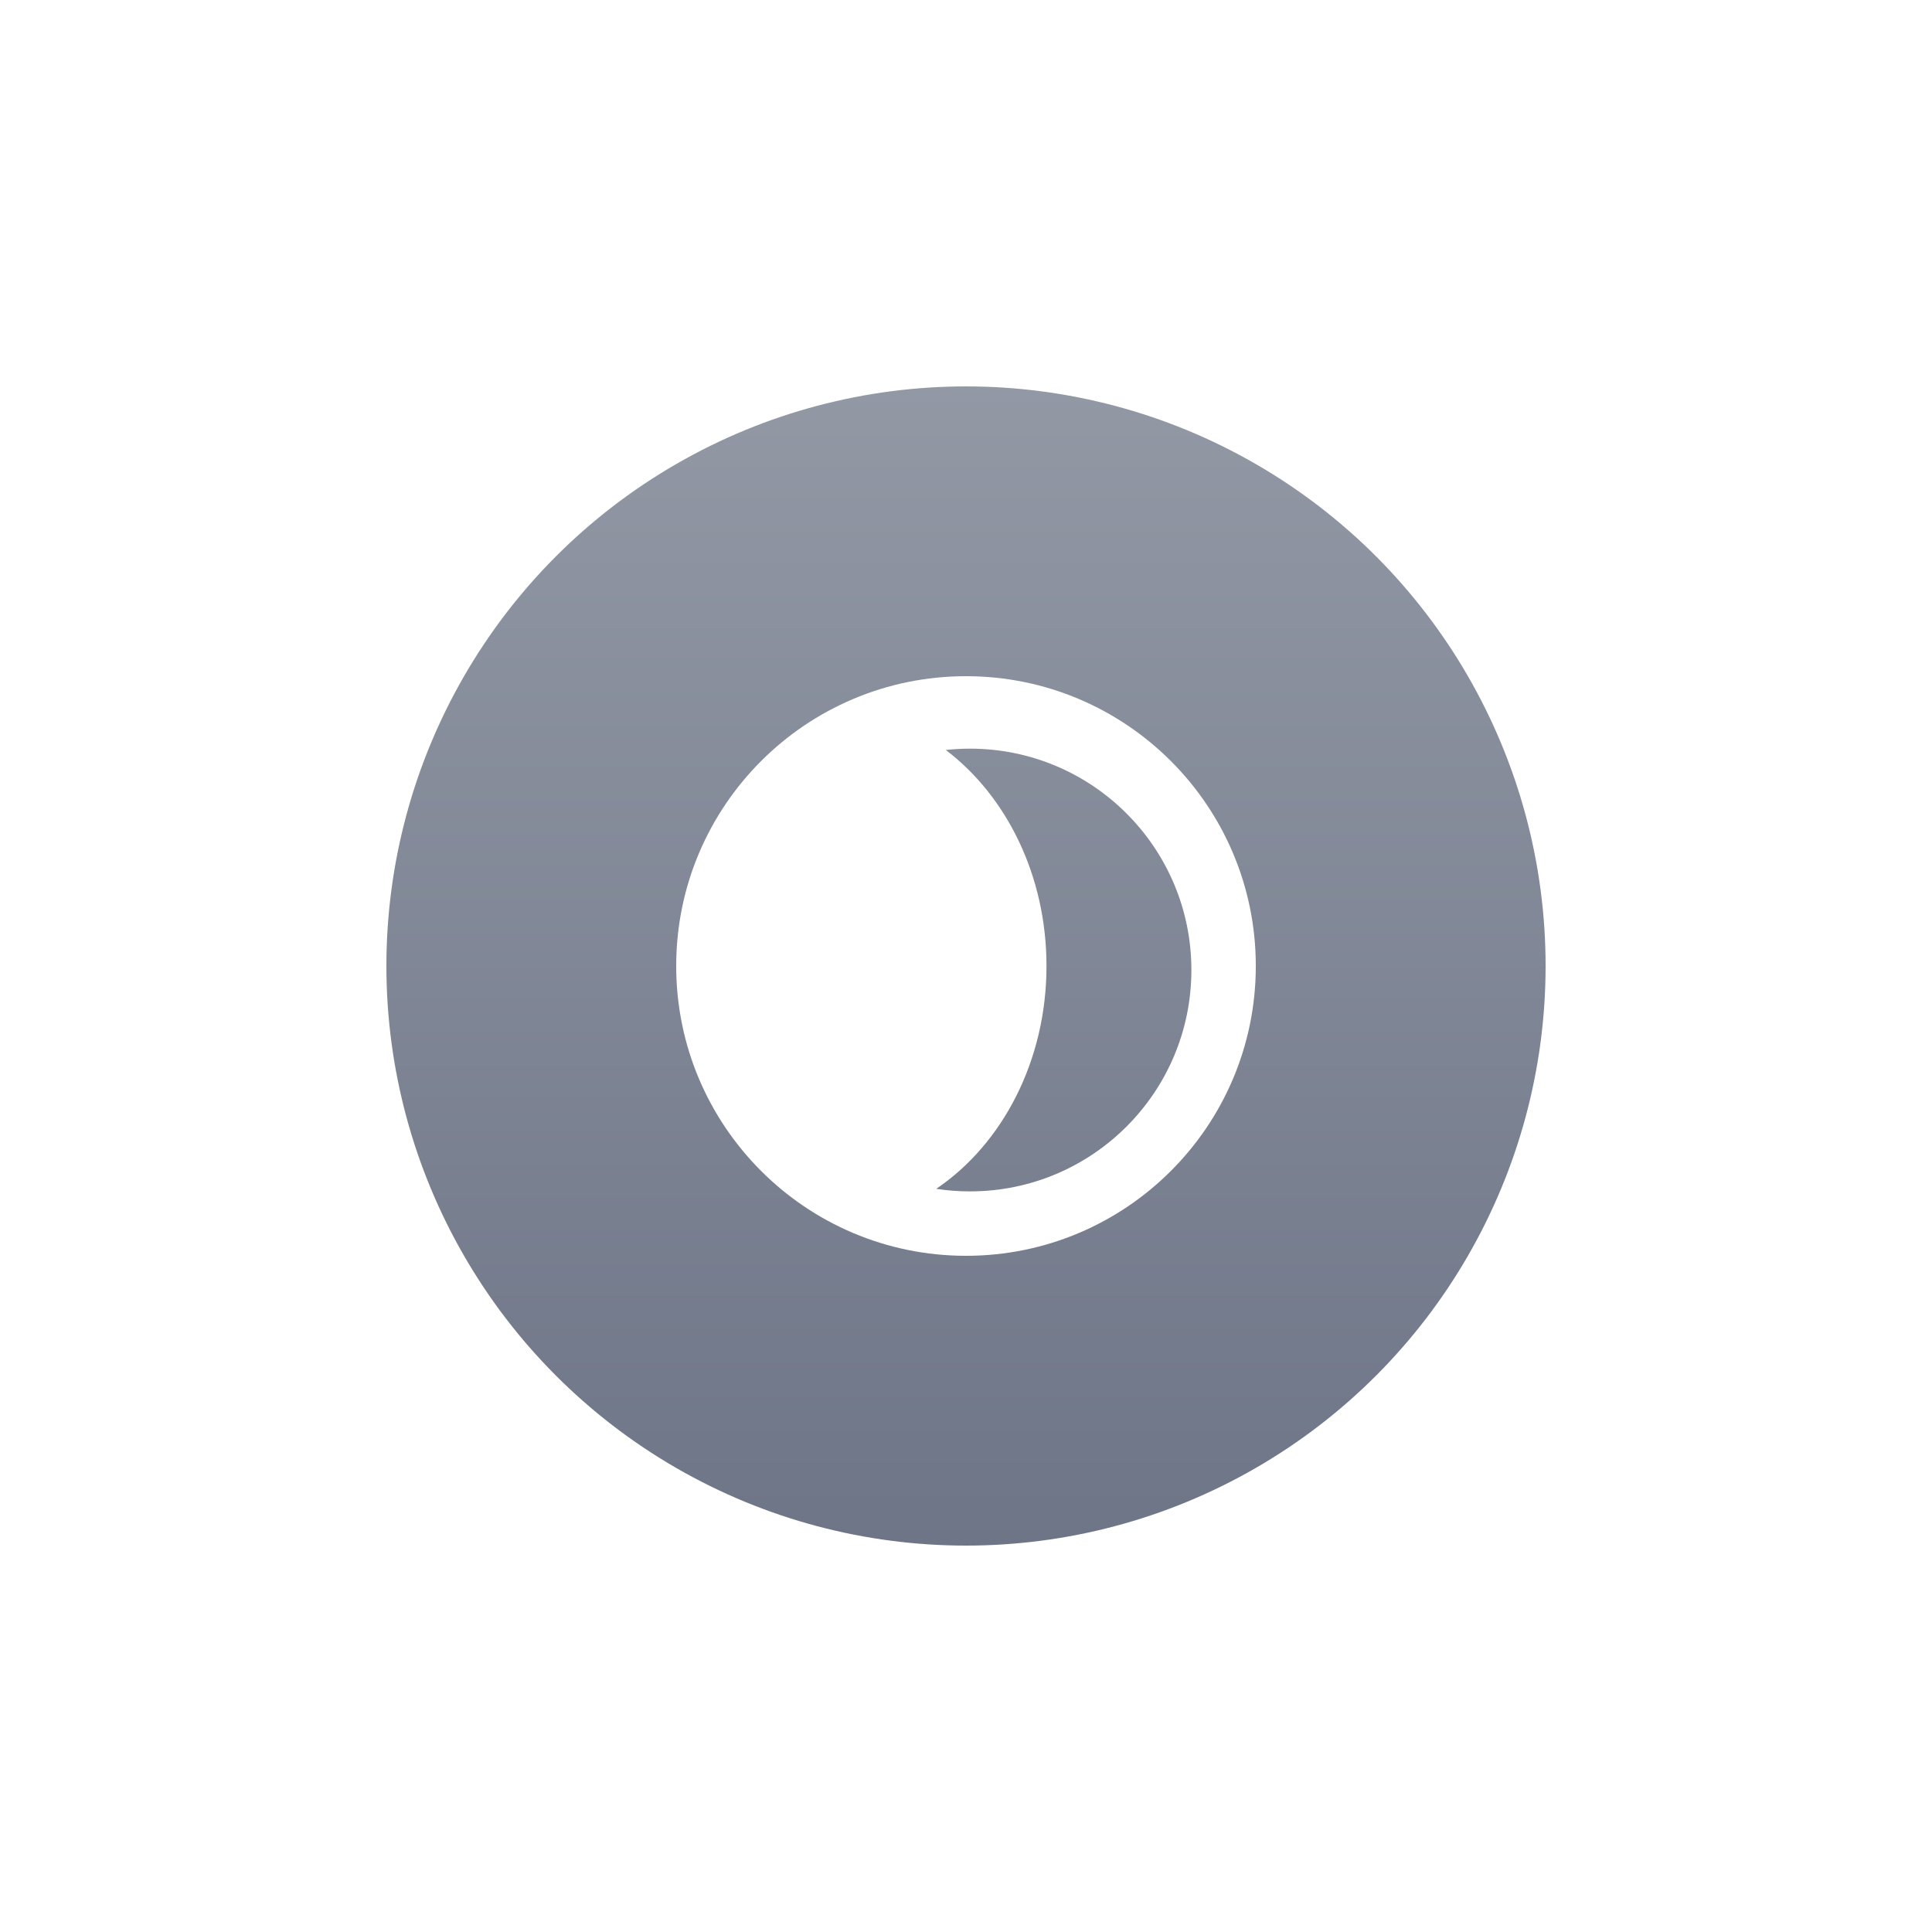 <svg width="50" height="50" viewBox="0 0 50 50" fill="none" xmlns="http://www.w3.org/2000/svg">
<g filter="url(#filter0_d_11_786)">
<circle cx="25" cy="25" r="15" fill="url(#paint0_linear_11_786)"/>
</g>
<g clip-path="url(#clip0_11_786)">
<path fill-rule="evenodd" clip-rule="evenodd" d="M24.23 30.767C24.515 30.811 24.807 30.833 25.104 30.833C28.268 30.833 30.833 28.268 30.833 25.104C30.833 21.94 28.268 19.375 25.104 19.375C24.892 19.375 24.682 19.387 24.476 19.409C26.046 20.598 27.083 22.658 27.083 25C27.083 27.462 25.936 29.613 24.23 30.767ZM25 32.5C29.142 32.5 32.5 29.142 32.5 25C32.5 20.858 29.142 17.5 25 17.5C20.858 17.5 17.5 20.858 17.5 25C17.5 29.142 20.858 32.5 25 32.5Z" fill="white"/>
</g>
<defs>
<filter id="filter0_d_11_786" x="0" y="0" width="50" height="50" filterUnits="userSpaceOnUse" color-interpolation-filters="sRGB">
<feFlood flood-opacity="0" result="BackgroundImageFix"/>
<feColorMatrix in="SourceAlpha" type="matrix" values="0 0 0 0 0 0 0 0 0 0 0 0 0 0 0 0 0 0 127 0" result="hardAlpha"/>
<feOffset/>
<feGaussianBlur stdDeviation="5"/>
<feComposite in2="hardAlpha" operator="out"/>
<feColorMatrix type="matrix" values="0 0 0 0 0.365 0 0 0 0 0.349 0 0 0 0 0.416 0 0 0 0.7 0"/>
<feBlend mode="normal" in2="BackgroundImageFix" result="effect1_dropShadow_11_786"/>
<feBlend mode="normal" in="SourceGraphic" in2="effect1_dropShadow_11_786" result="shape"/>
</filter>
<linearGradient id="paint0_linear_11_786" x1="25" y1="10" x2="25" y2="40" gradientUnits="userSpaceOnUse">
<stop stop-color="#9298A4"/>
<stop offset="1" stop-color="#6E7587"/>
</linearGradient>
<clipPath id="clip0_11_786">
<rect width="15" height="15" fill="white" transform="translate(17.5 17.5)"/>
</clipPath>
</defs>
</svg>
